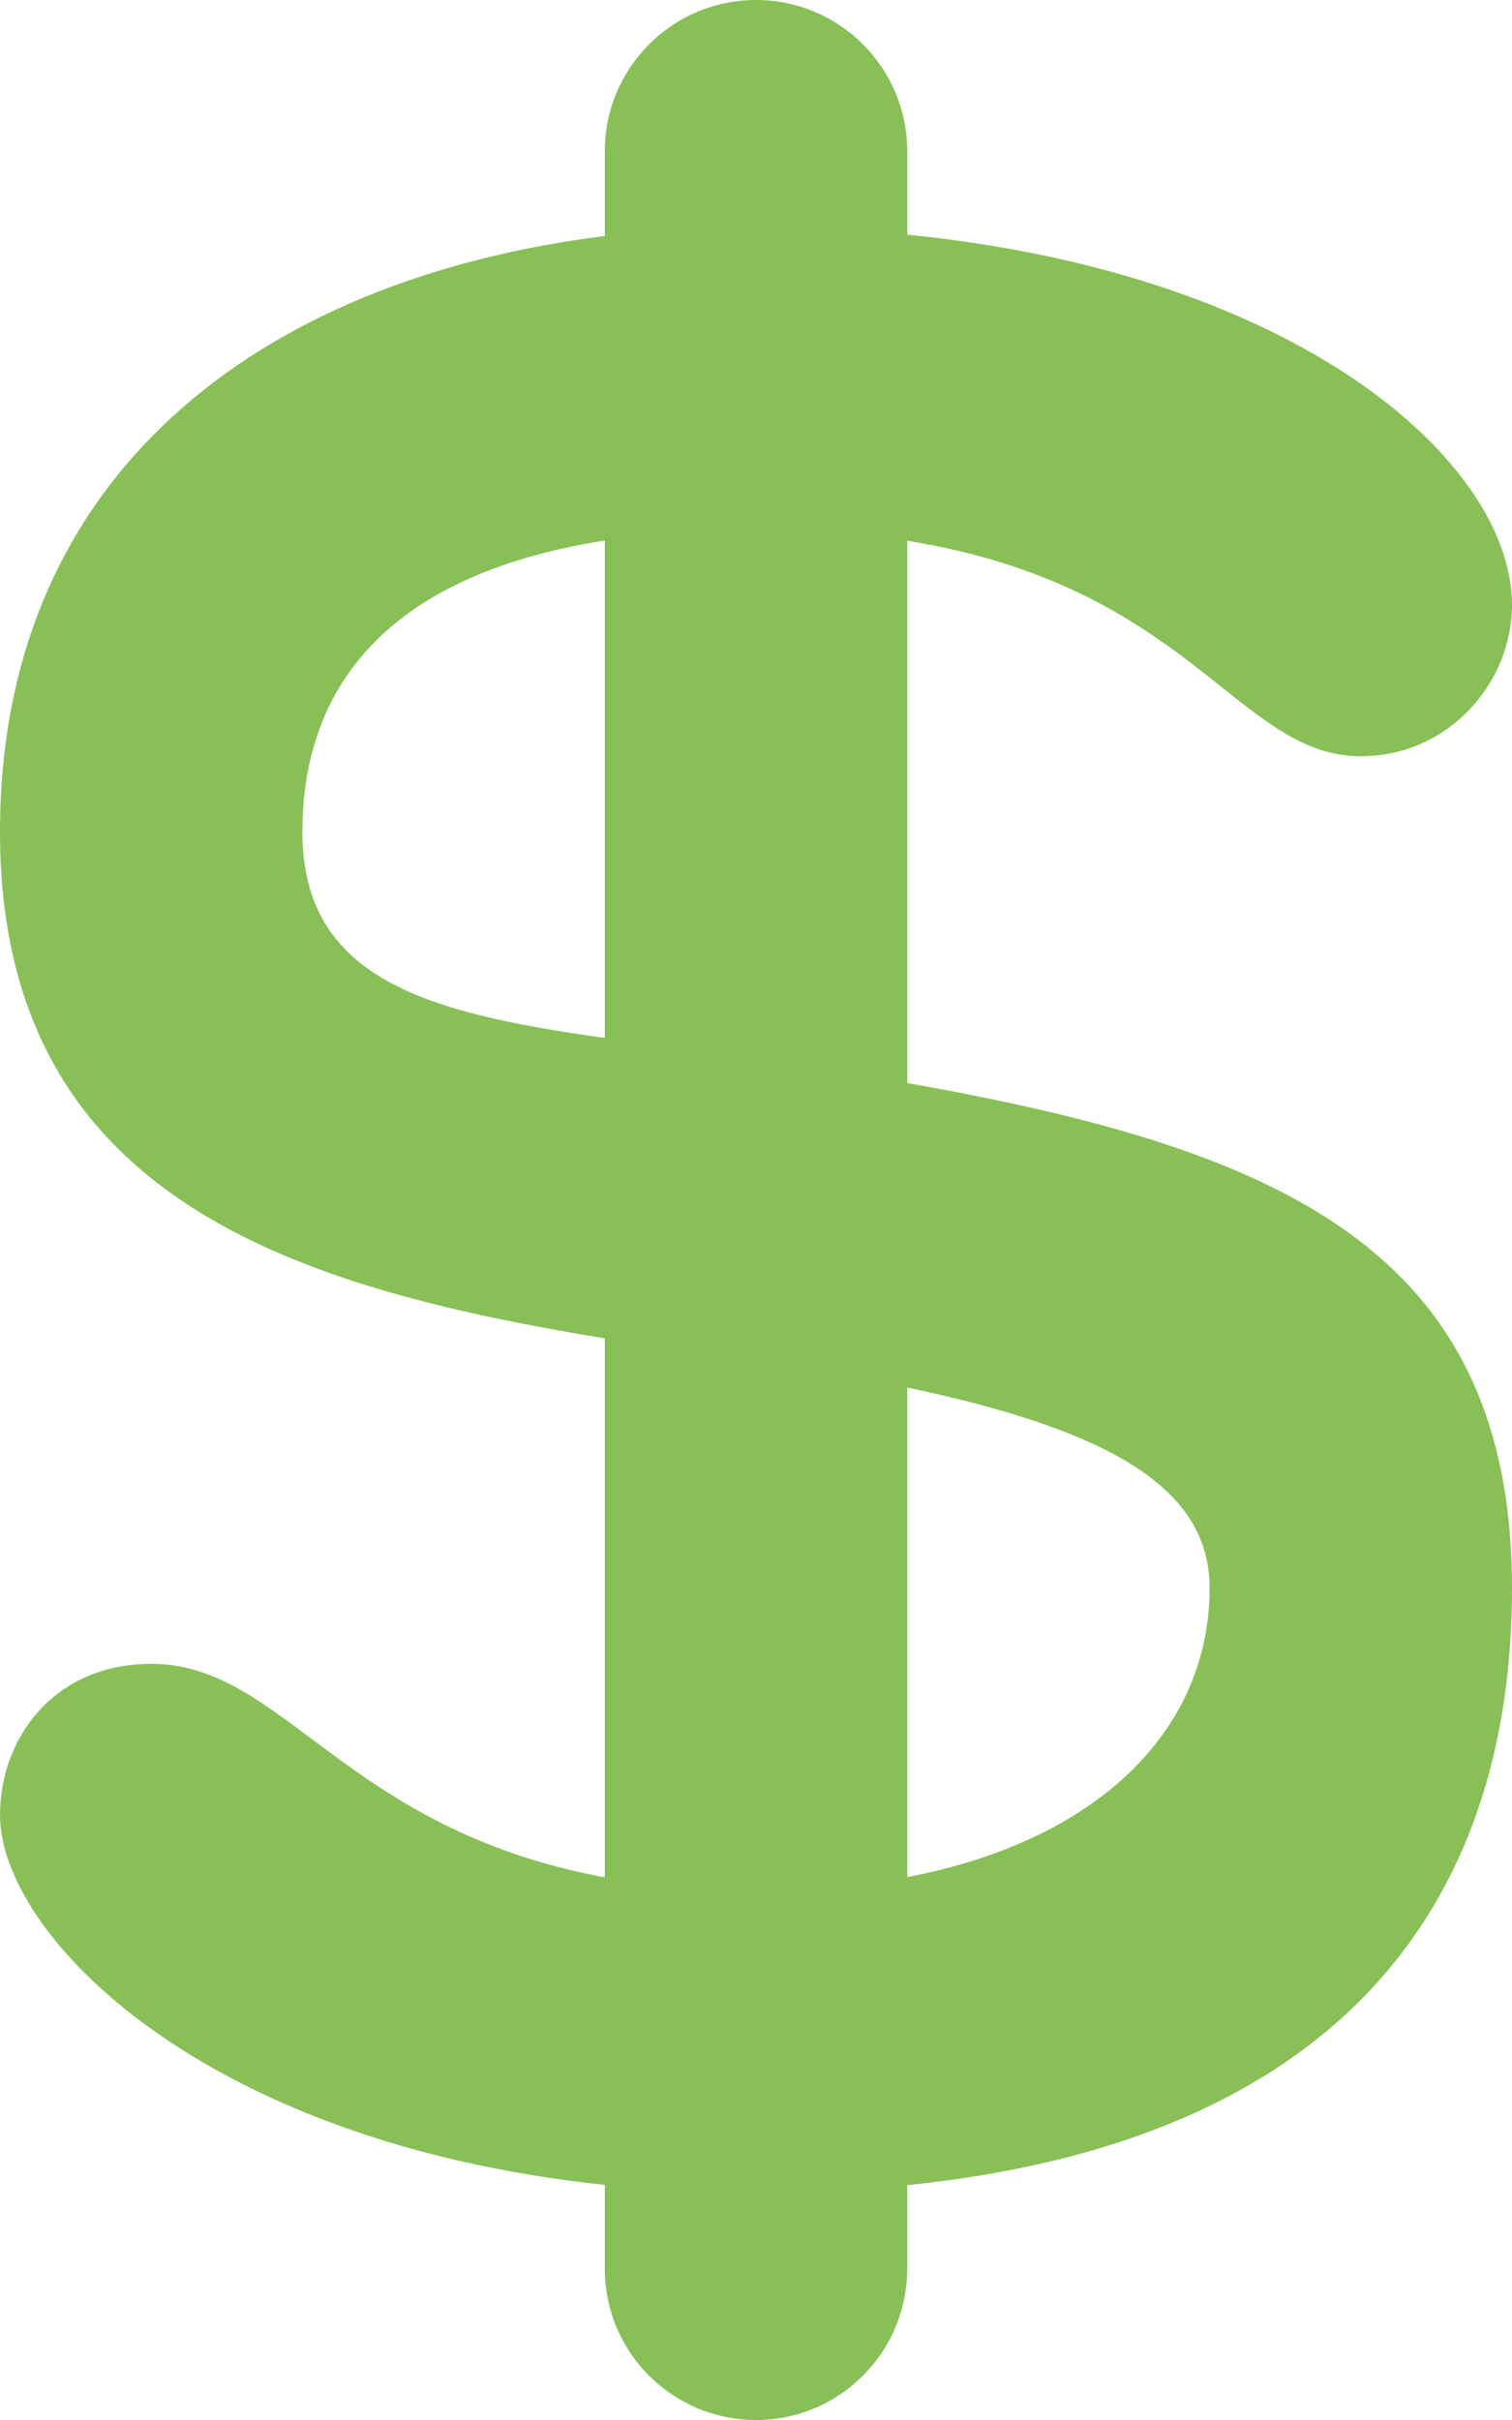 <svg xmlns="http://www.w3.org/2000/svg" xmlns:xlink="http://www.w3.org/1999/xlink" id="Layer_1" width="40" height="64" x="0" style="enable-background:new 0 0 40 64" y="0" version="1.1" viewBox="0 0 40 64" xml:space="preserve"><g id="Dollar_Symbol"><g><path style="fill-rule:evenodd;clip-rule:evenodd;fill:#88c057" d="M24,28.643V14.301C31.52,15.512,32.742,20,36,20 c2.313,0,4-1.938,4-3.999c0-3.719-5.521-8.751-16-9.795V4c0-2.209-1.791-4-4-4s-4,1.791-4,4v2.242C6.874,7.38,0,12.551,0,22 c0,9.65,7.679,12.025,16,13.396v14.252c-6.906-1.273-8.486-5.646-12-5.646c-2.563,0-4,1.96-4,4c0,3.13,5.277,8.649,16,9.78V60 c0,2.209,1.791,4,4,4s4-1.791,4-4v-2.211c11.286-1.15,16-7.295,16-15.788C40,33.033,33.838,30.378,24,28.643z M8,22 c0-2.833,1.232-6.643,8-7.705v13.156C11.378,26.795,8,25.938,8,22z M24,49.644V36.695c5.636,1.181,8,2.785,8,5.306 C32,45.646,29.195,48.643,24,49.644z"/></g></g></svg>
